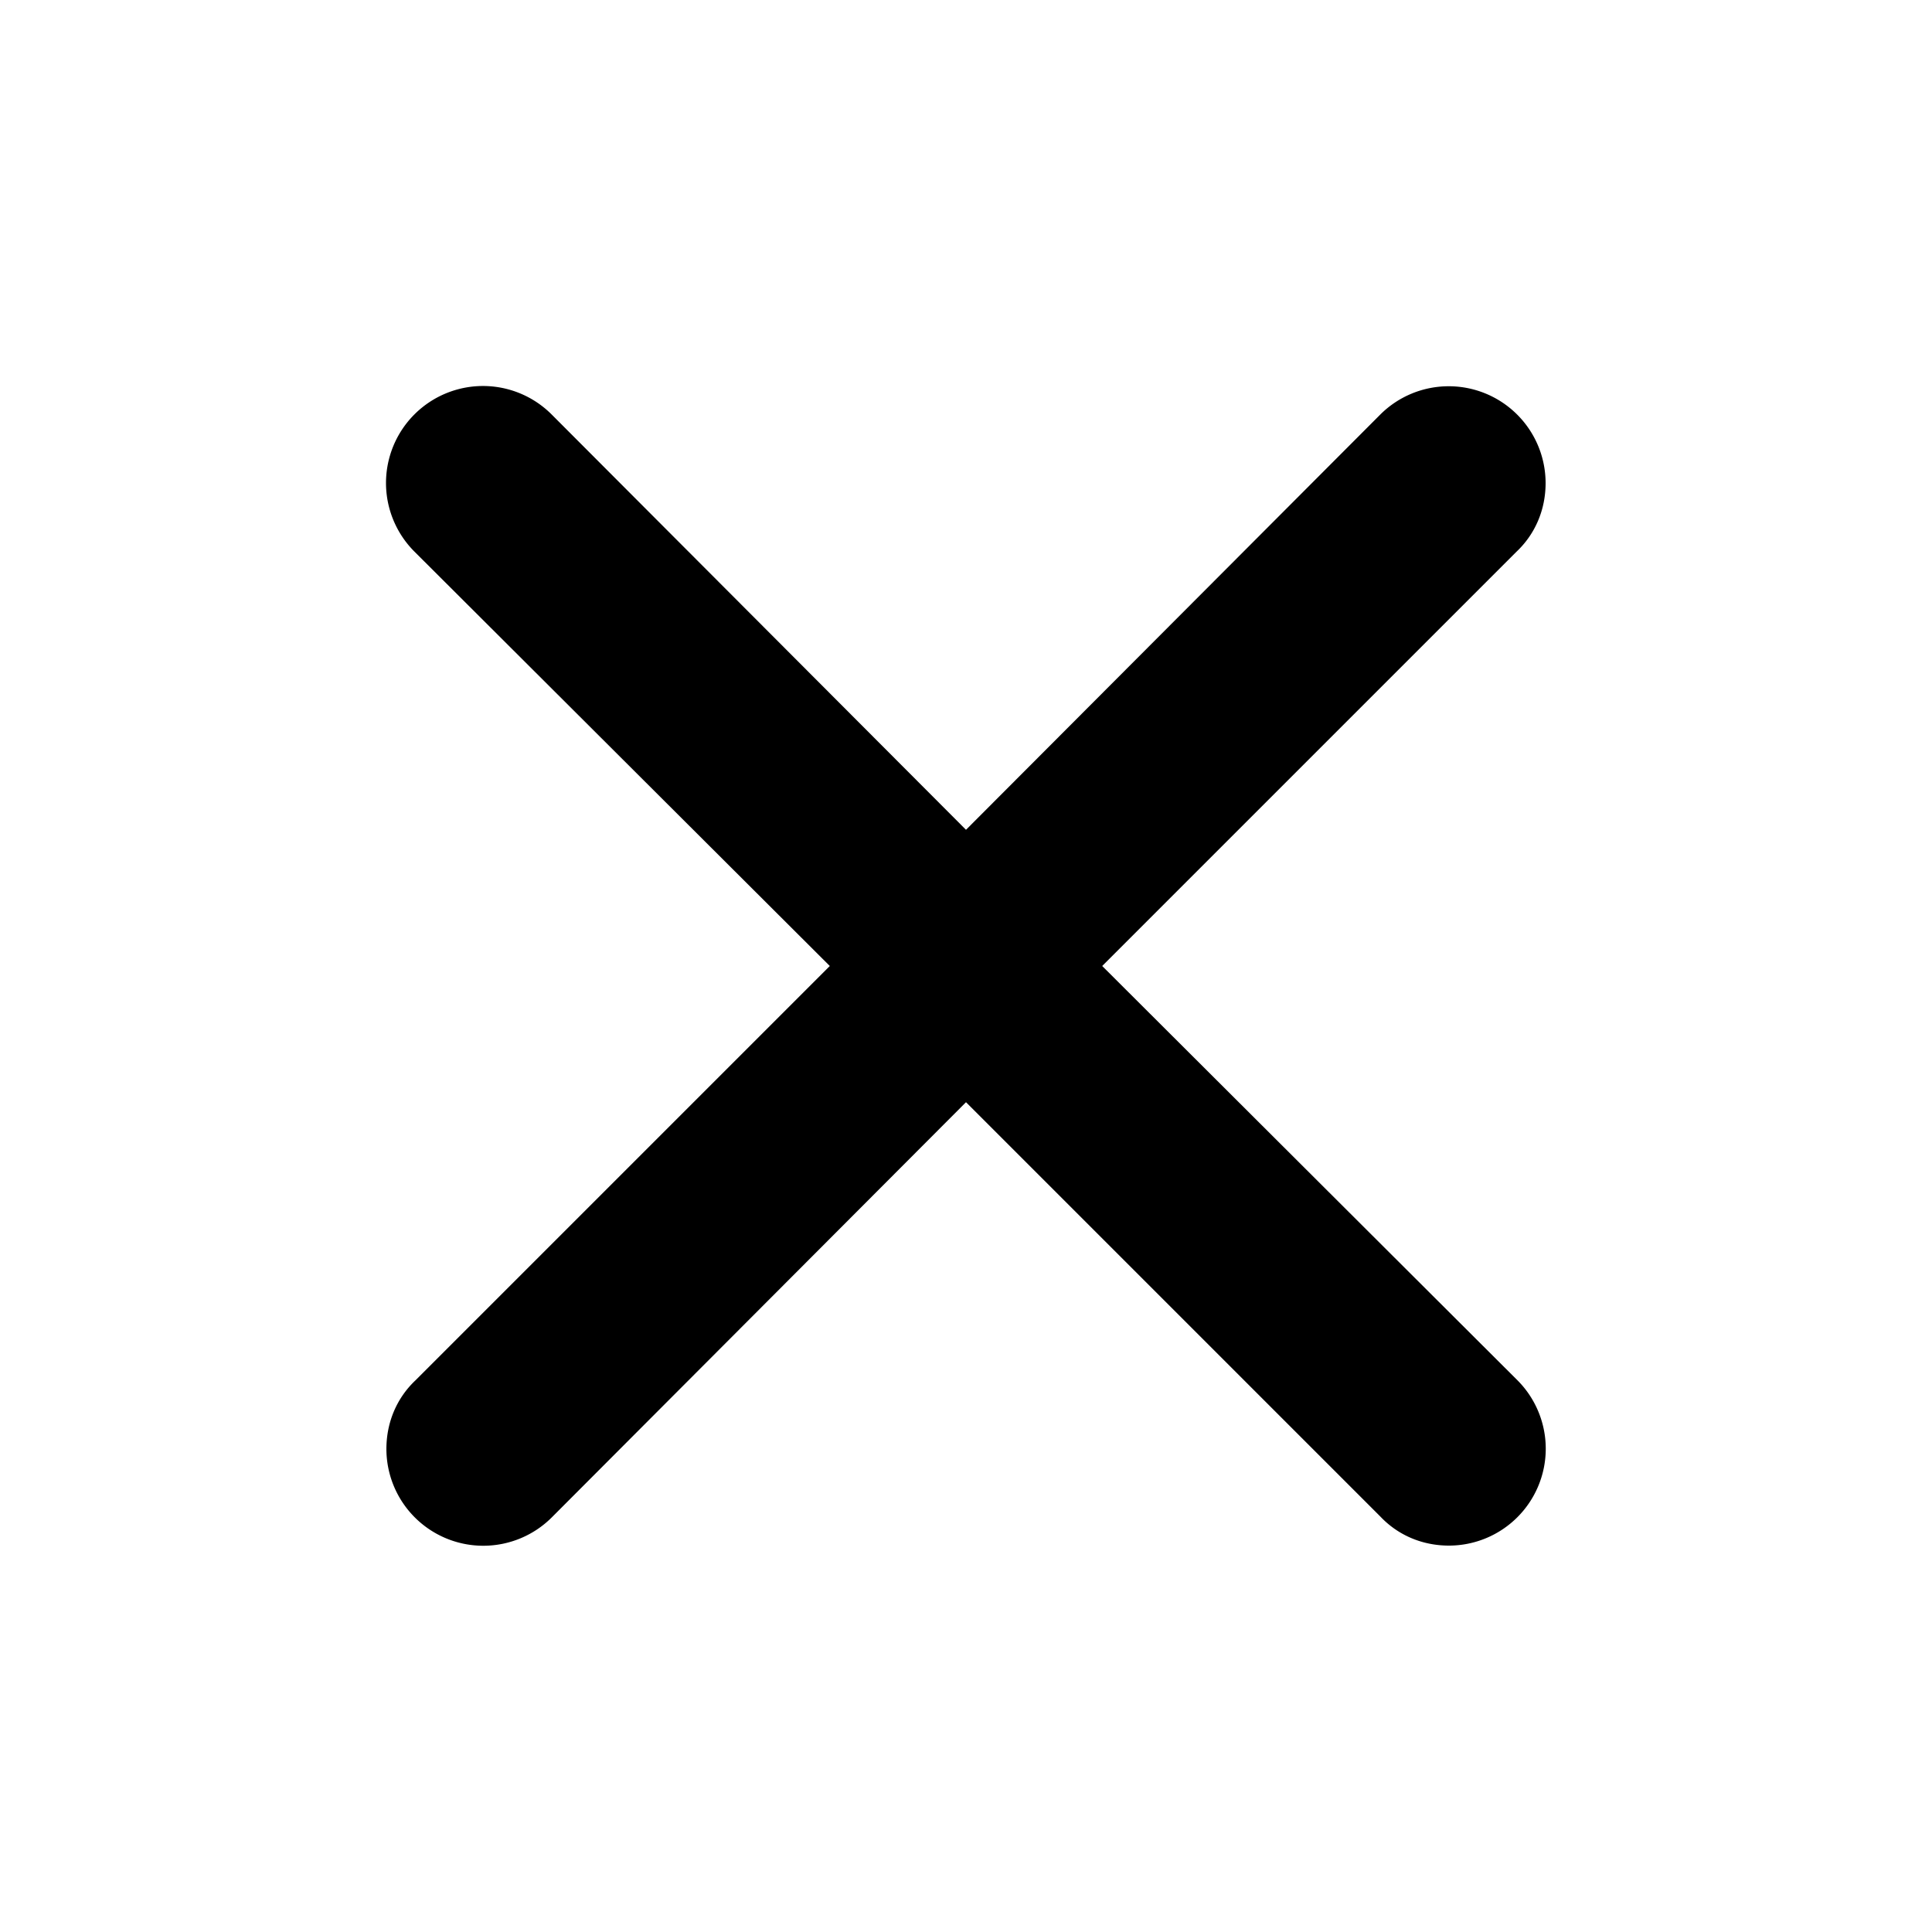 <svg data-icon="cross" width="64" height="64" viewBox="0 0 20 20"><path d="m11.41 10 4.29-4.29c.19-.18.3-.43.3-.71a1.003 1.003 0 0 0-1.71-.71L10 8.59l-4.29-4.3a1.003 1.003 0 0 0-1.42 1.42L8.59 10 4.3 14.29c-.19.18-.3.43-.3.71a1.003 1.003 0 0 0 1.71.71l4.29-4.3 4.29 4.29c.18.19.43.3.71.3a1.003 1.003 0 0 0 .71-1.71L11.41 10z" fill-rule="evenodd"/></svg>